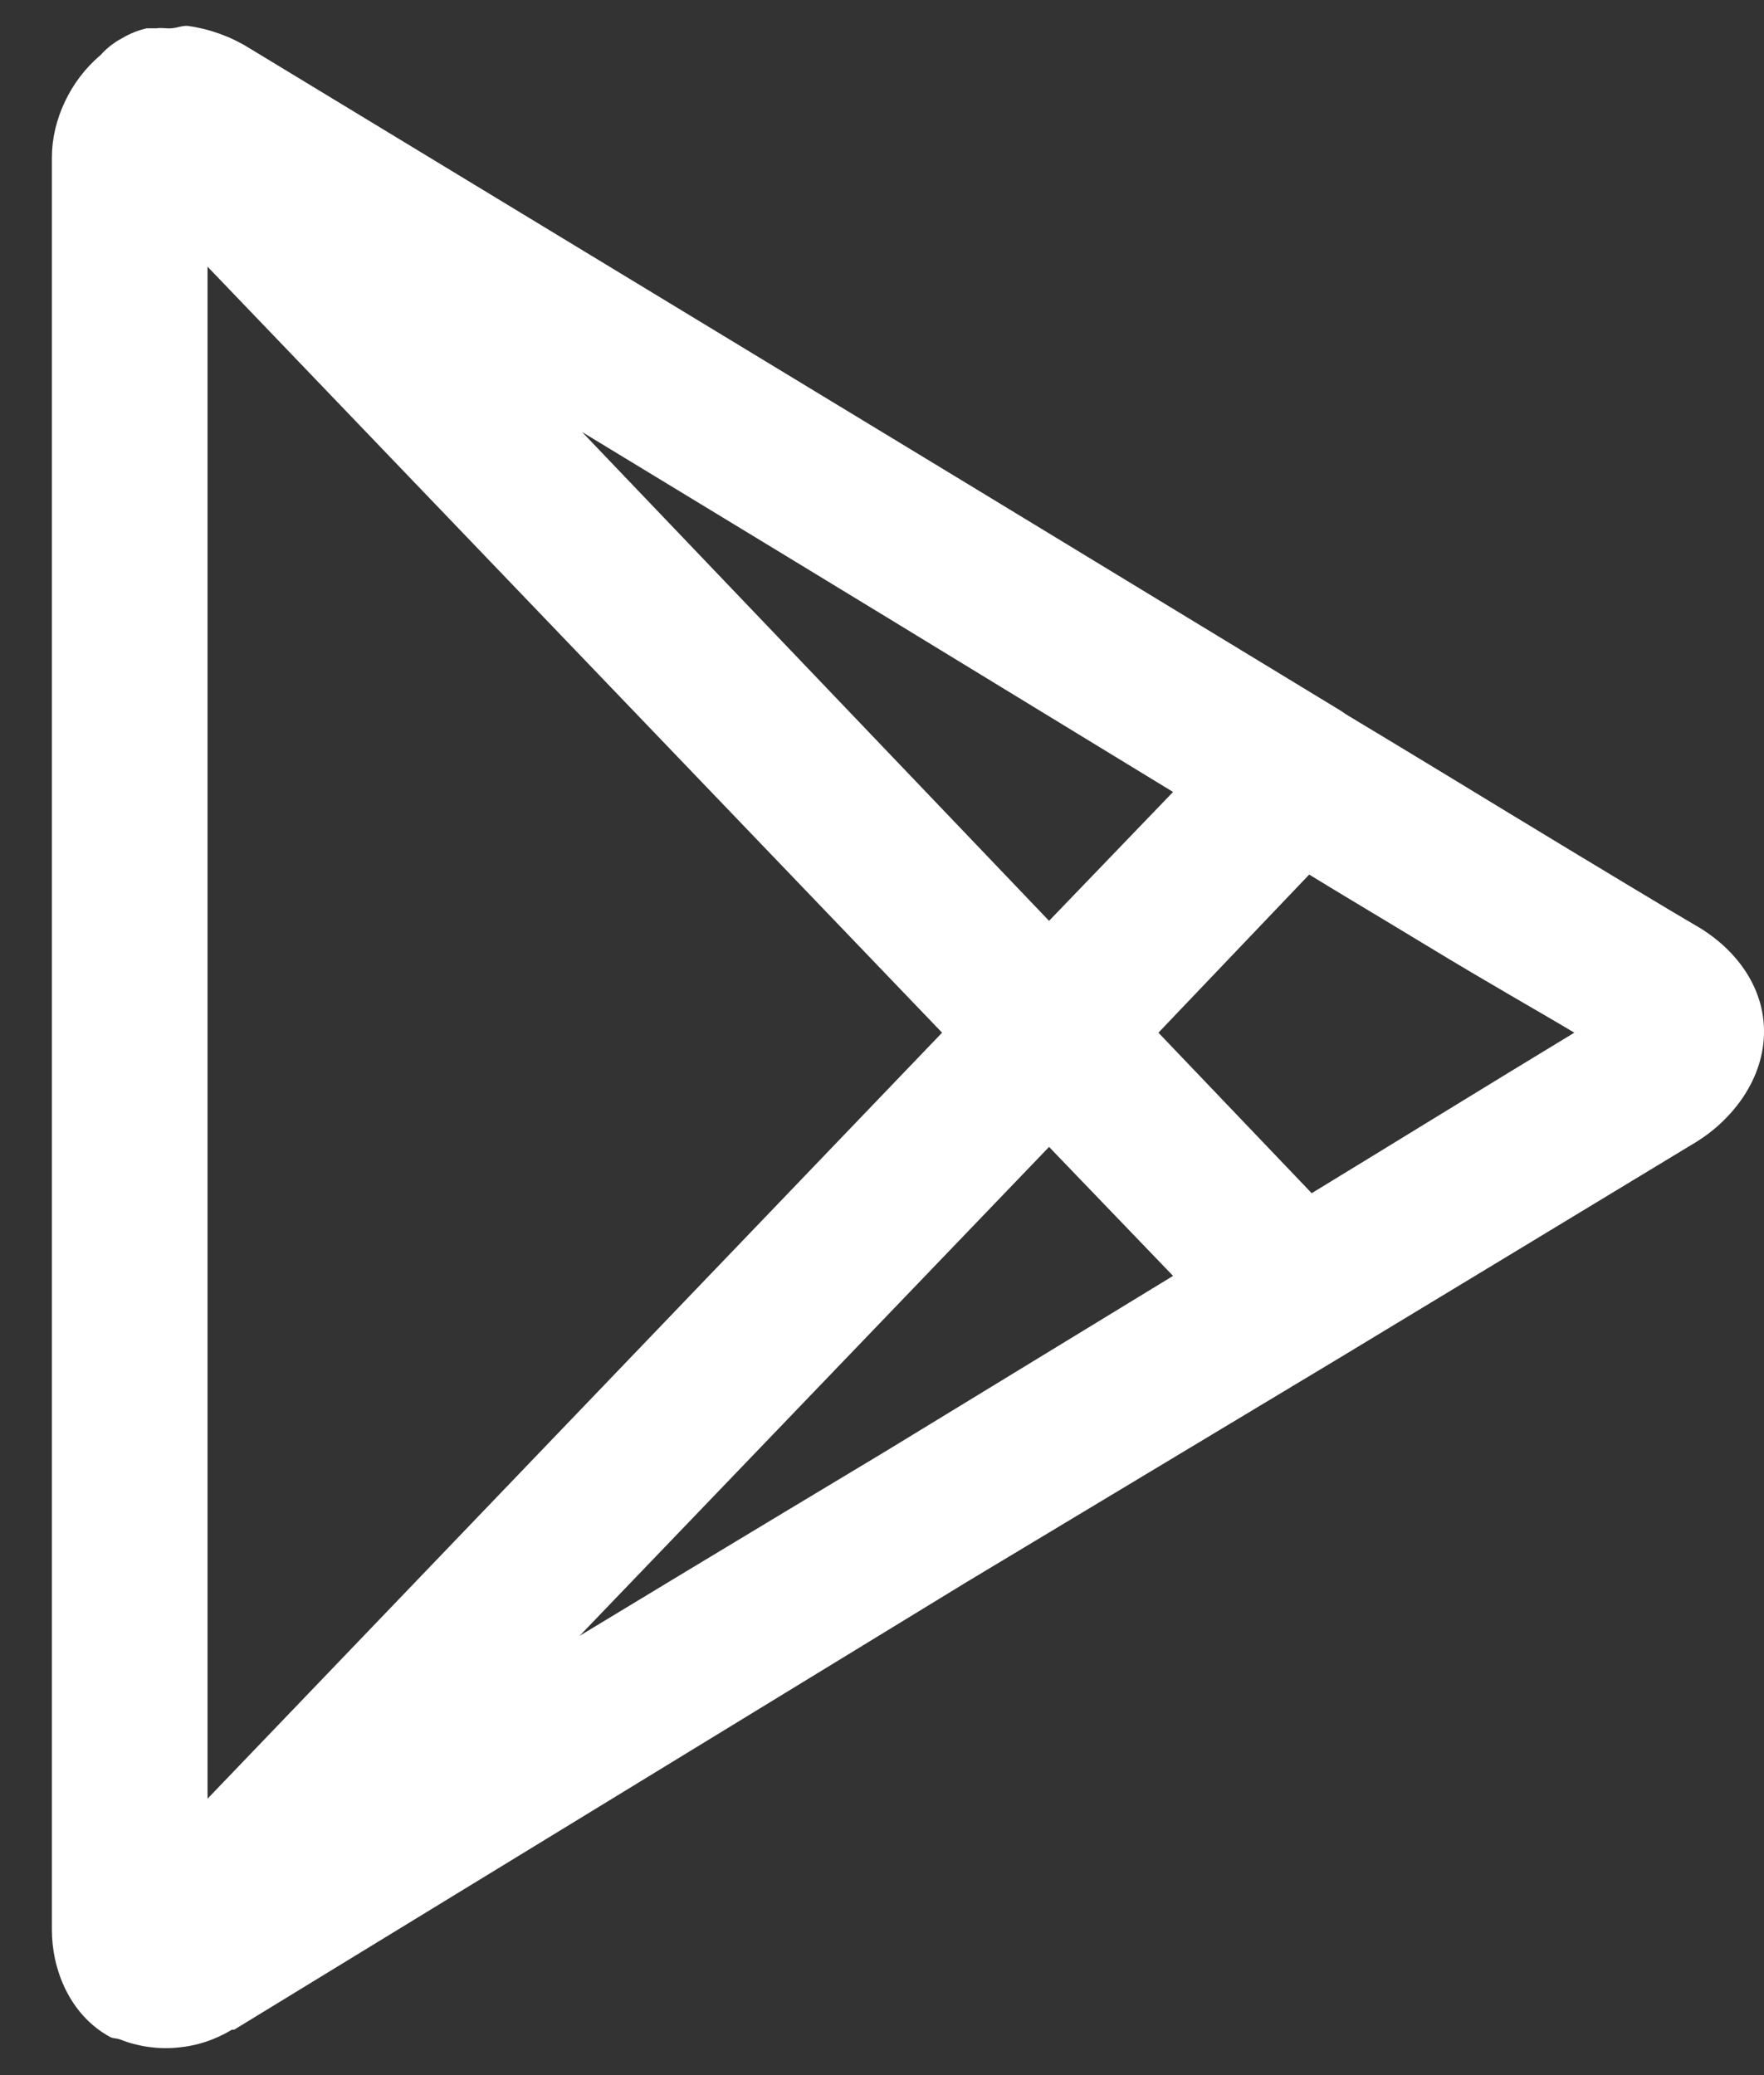 <svg width="17" height="20" viewBox="0 0 17 20" fill="none" xmlns="http://www.w3.org/2000/svg">
<rect x="0" y="0" width="17" height="20" fill="#333333" stroke="none"/>
<path d="M1.812 0.25C1.757 0.244 1.708 0.27 1.648 0.273C1.599 0.276 1.558 0.265 1.508 0.273H1.414C1.332 0.291 1.253 0.323 1.179 0.367C1.1 0.408 1.028 0.464 0.969 0.531C0.676 0.777 0.5 1.158 0.5 1.516V18.601C0.5 18.971 0.664 19.416 1.062 19.633C1.093 19.648 1.127 19.644 1.156 19.656C1.331 19.725 1.519 19.752 1.706 19.735C1.894 19.719 2.074 19.66 2.235 19.562H2.257L9.312 15.25L12.898 13.094C12.898 13.094 15.94 11.254 16.344 11.008C16.686 10.799 17.006 10.404 17 9.929C16.994 9.455 16.666 9.104 16.344 8.921C16.241 8.863 15.339 8.321 14.515 7.82C13.728 7.34 13.036 6.923 12.969 6.883C12.946 6.866 12.922 6.85 12.898 6.836L9.312 4.656C9.312 4.656 2.788 0.698 2.398 0.461C2.22 0.351 2.02 0.279 1.812 0.25ZM2 2.57L9.079 9.953L2 17.336V2.57ZM5.61 4.164C6.934 4.967 8.539 5.945 8.539 5.945L11.305 7.633L10.11 8.875L5.61 4.164ZM12.617 8.429C12.904 8.606 13.168 8.761 13.742 9.109C14.369 9.49 14.806 9.734 15.172 9.953C14.484 10.369 13.177 11.174 12.641 11.5L11.164 9.953L12.617 8.429ZM10.11 11.054L11.305 12.297L8.539 13.985C8.539 13.985 6.895 14.972 5.586 15.766L10.11 11.054Z" fill="white"/>
</svg>
